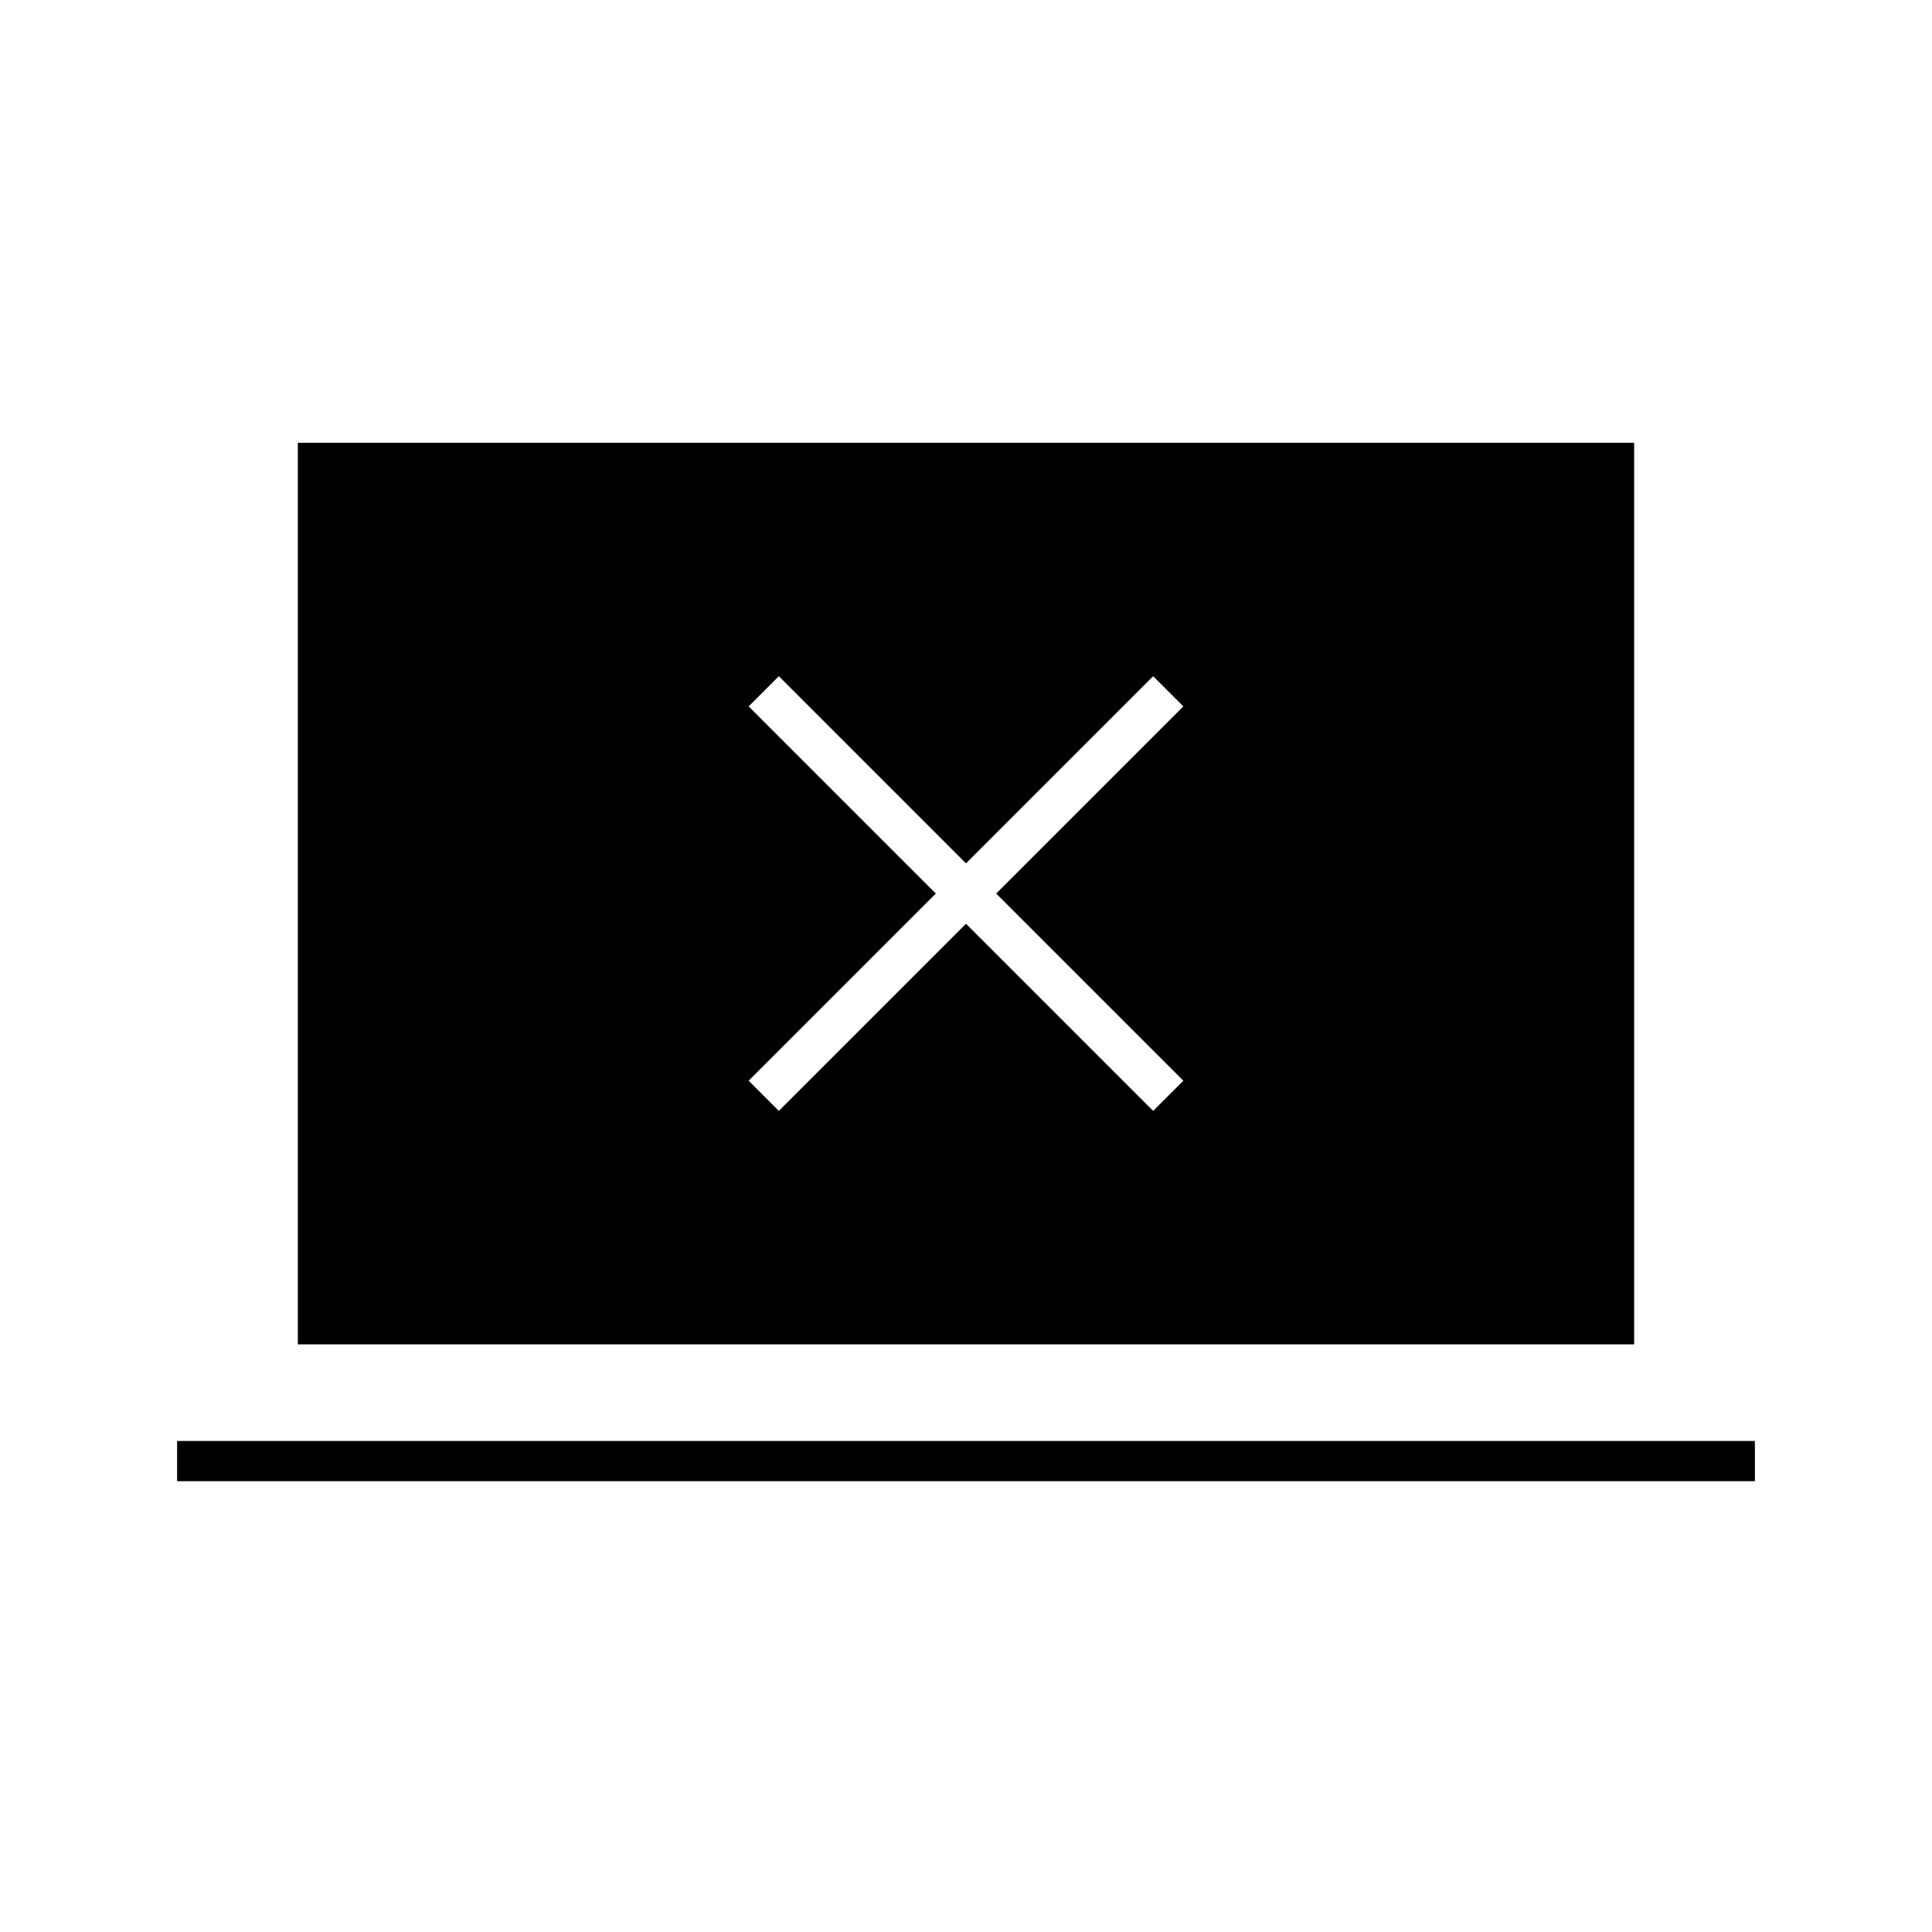 <svg xmlns="http://www.w3.org/2000/svg" height="20" viewBox="0 -960 960 960" width="20"><path d="m387-408 93-93 93 93 15-15-93-93 93-93-15-15-93 93-93-93-15 15 93 93-93 93 15 15ZM88-224v-20h784v20H88Zm60-68v-448h664v448H148Z"/></svg>